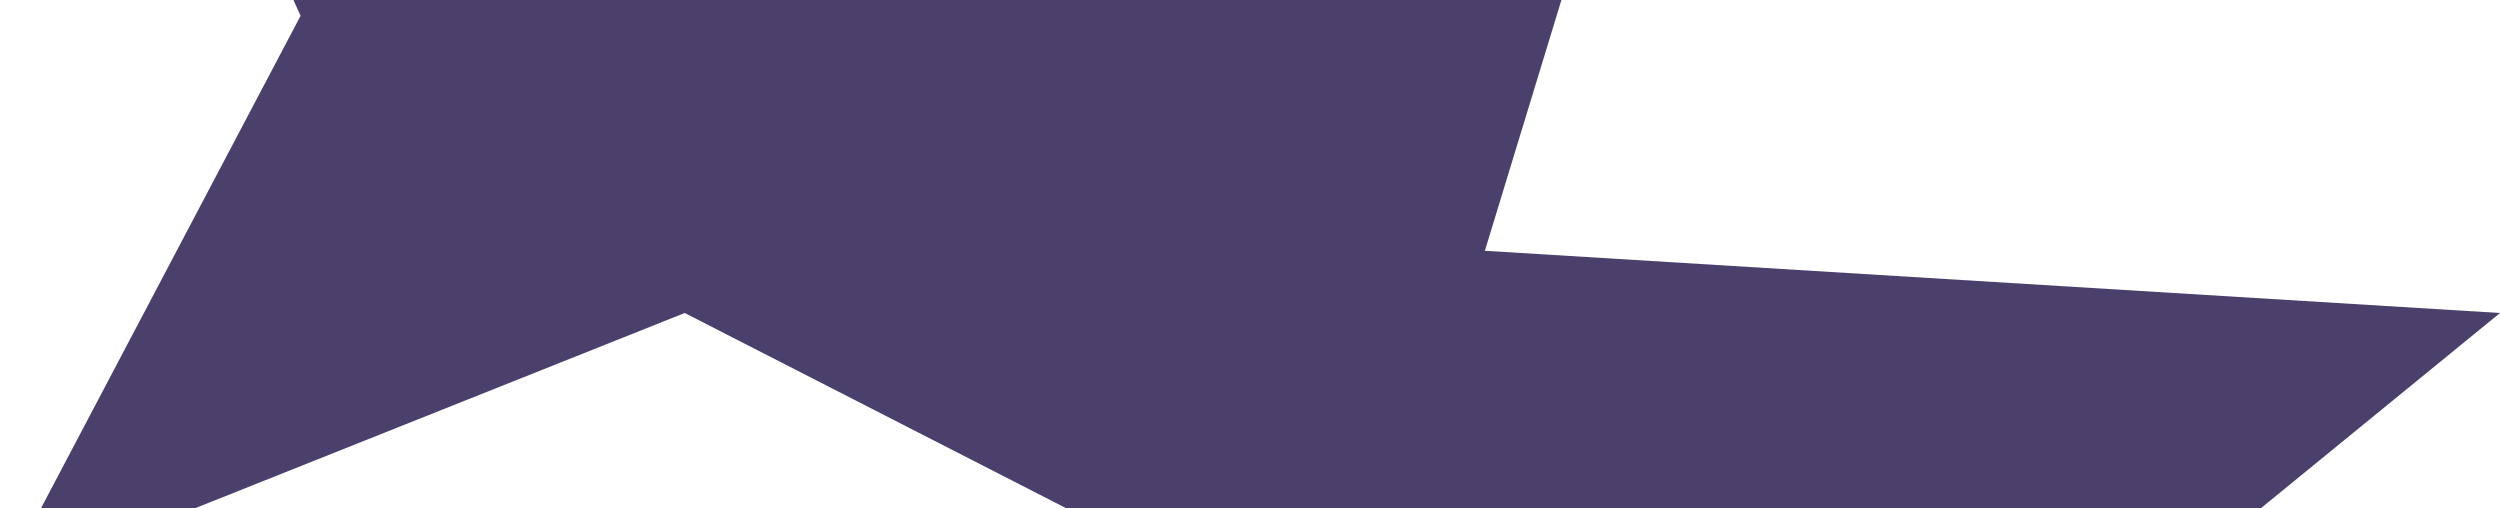 <svg width="718" height="146" viewBox="0 0 718 146" fill="none" xmlns="http://www.w3.org/2000/svg">
<path d="M0 -188L196.65 -41.611L479.619 -102.152L426.455 72.026L718 89.891L573.943 207.498L676.841 339L479.619 303.767L0 339L426.455 207.498L196.65 89.891L0 168.296L86.32 4.539L0 -188Z" fill="#4B406B"/>
</svg>
